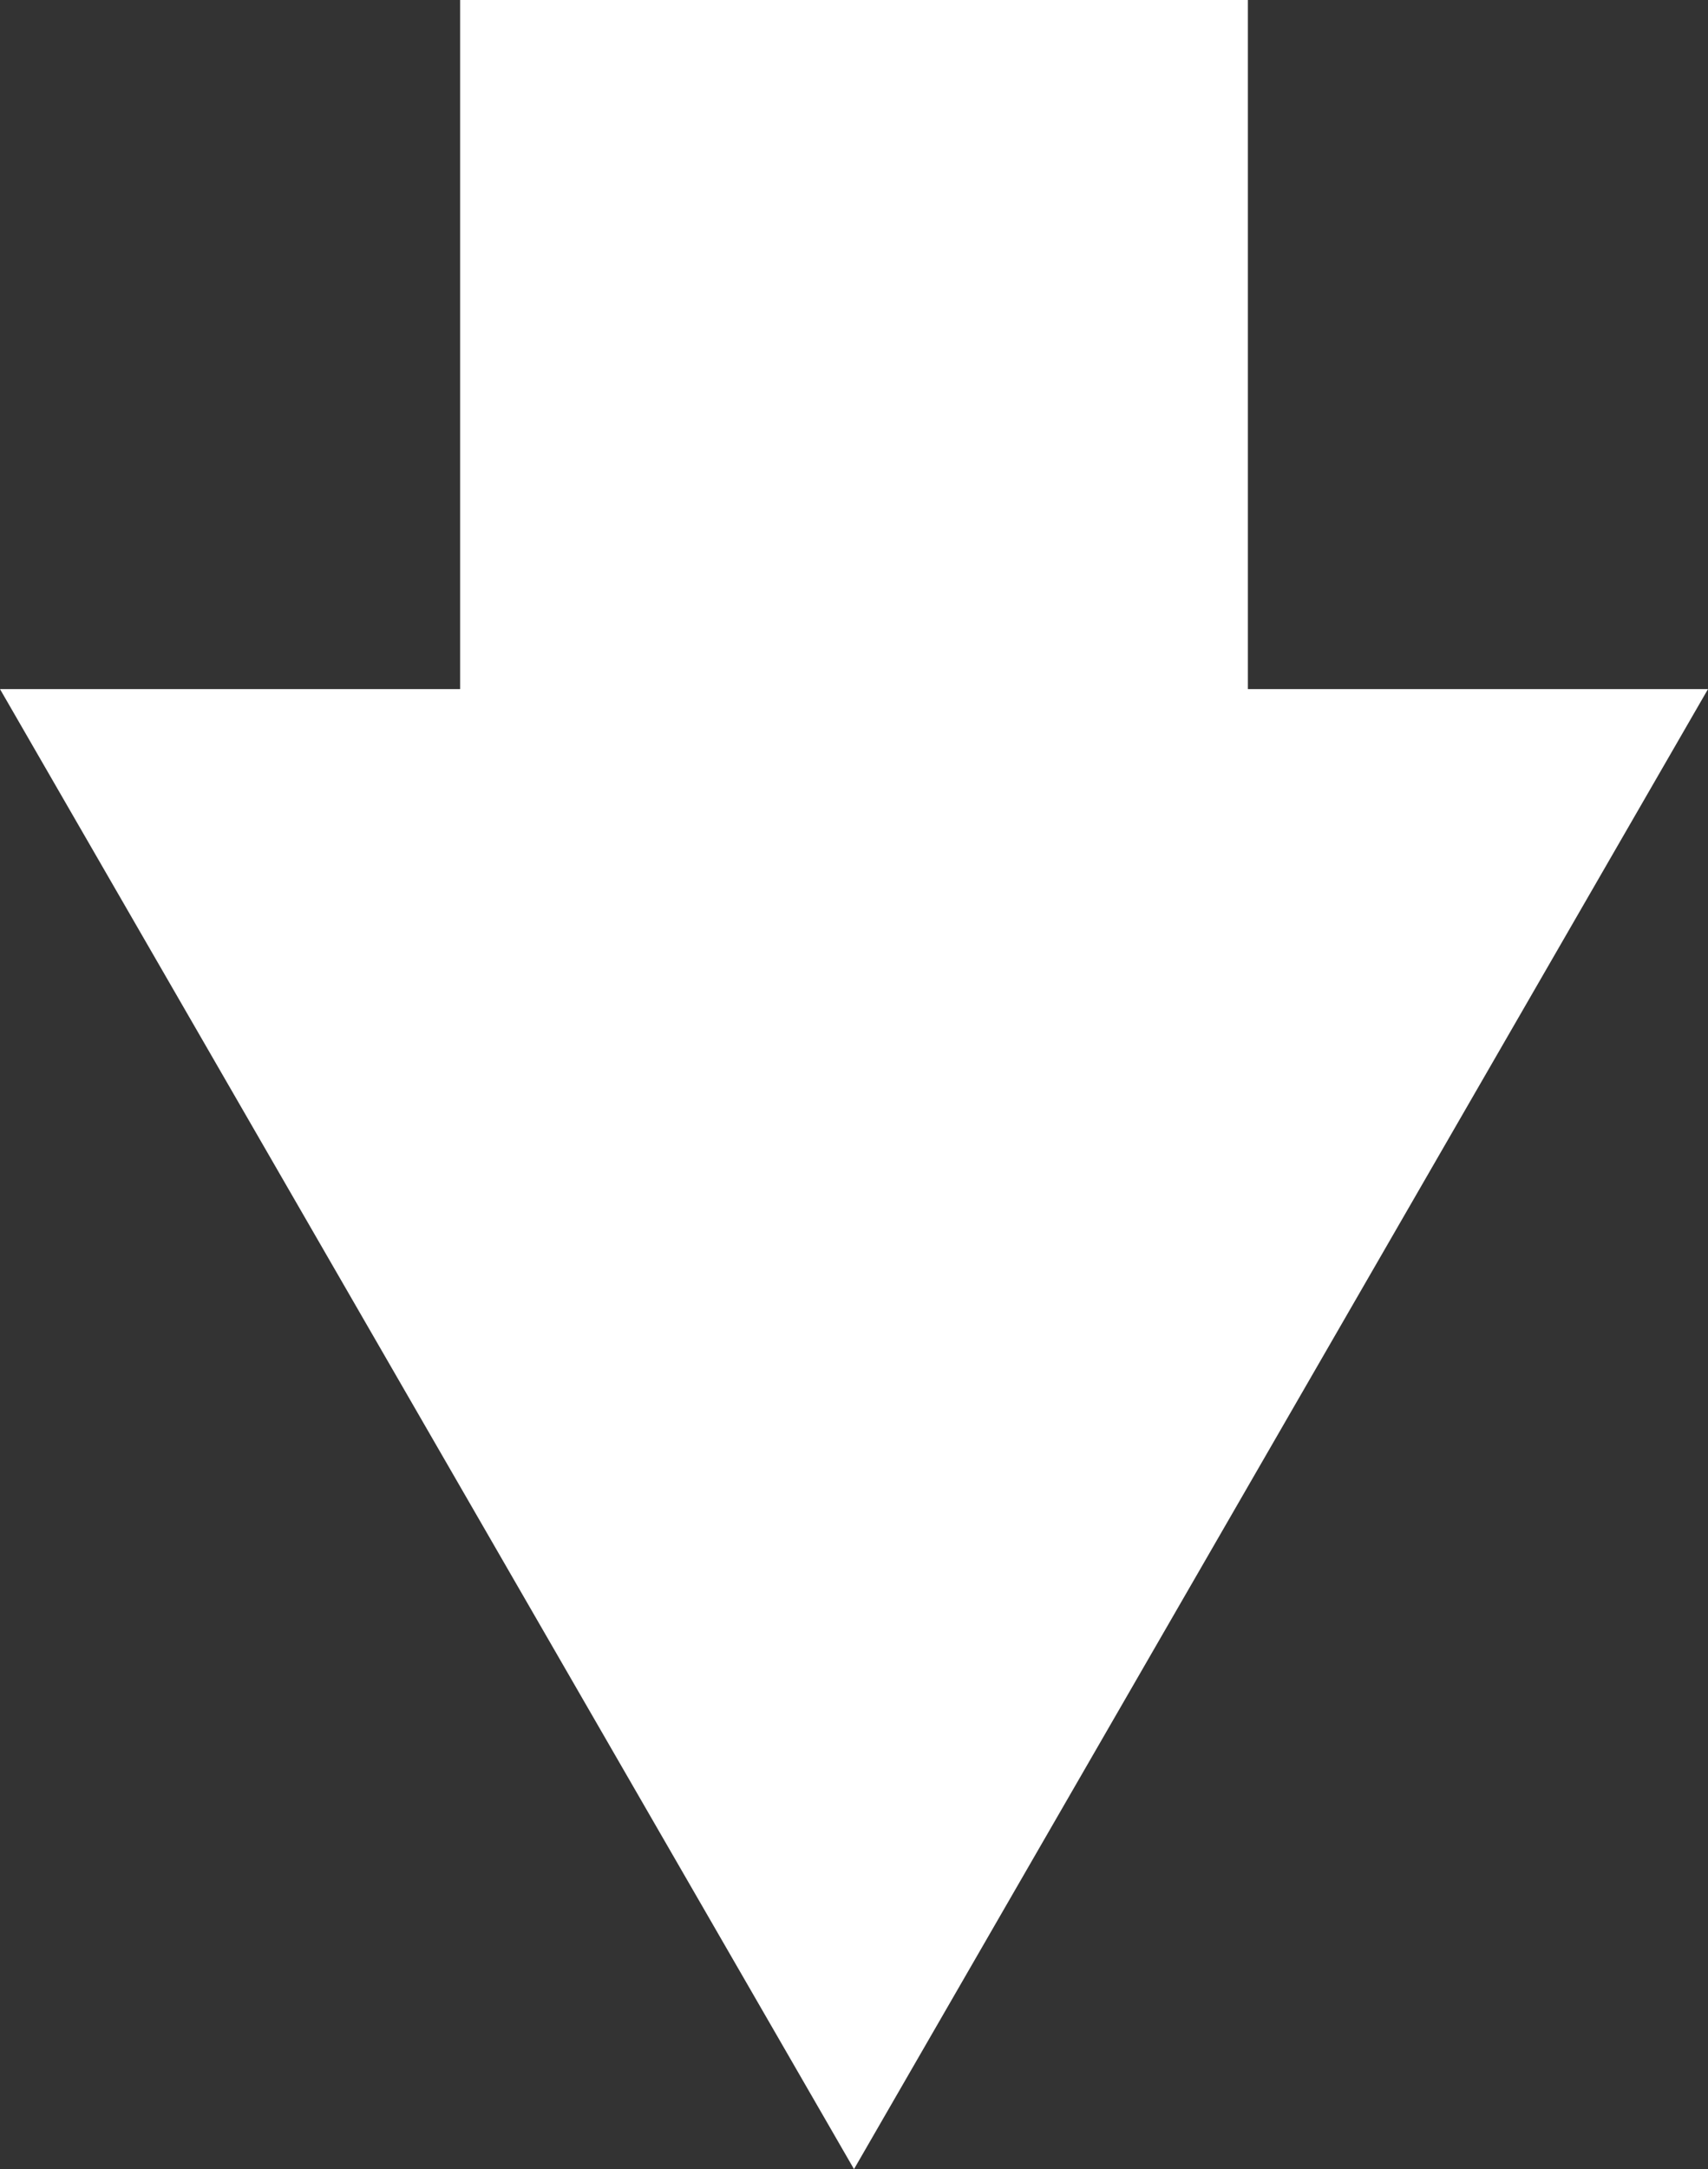 <svg id="Layer_1" data-name="Layer 1" xmlns="http://www.w3.org/2000/svg" viewBox="0 0 168.86 214.33"><rect x="0" y="0" width="168.86" height="214.33" fill="#333333" stroke="none"/><defs><style>.cls-1{fill:#fff;}</style></defs><polygon class="cls-1" points="123.37 68.09 123.37 0 45.49 0 45.49 68.09 0 68.09 84.43 214.33 168.86 68.09 123.37 68.09"/></svg>